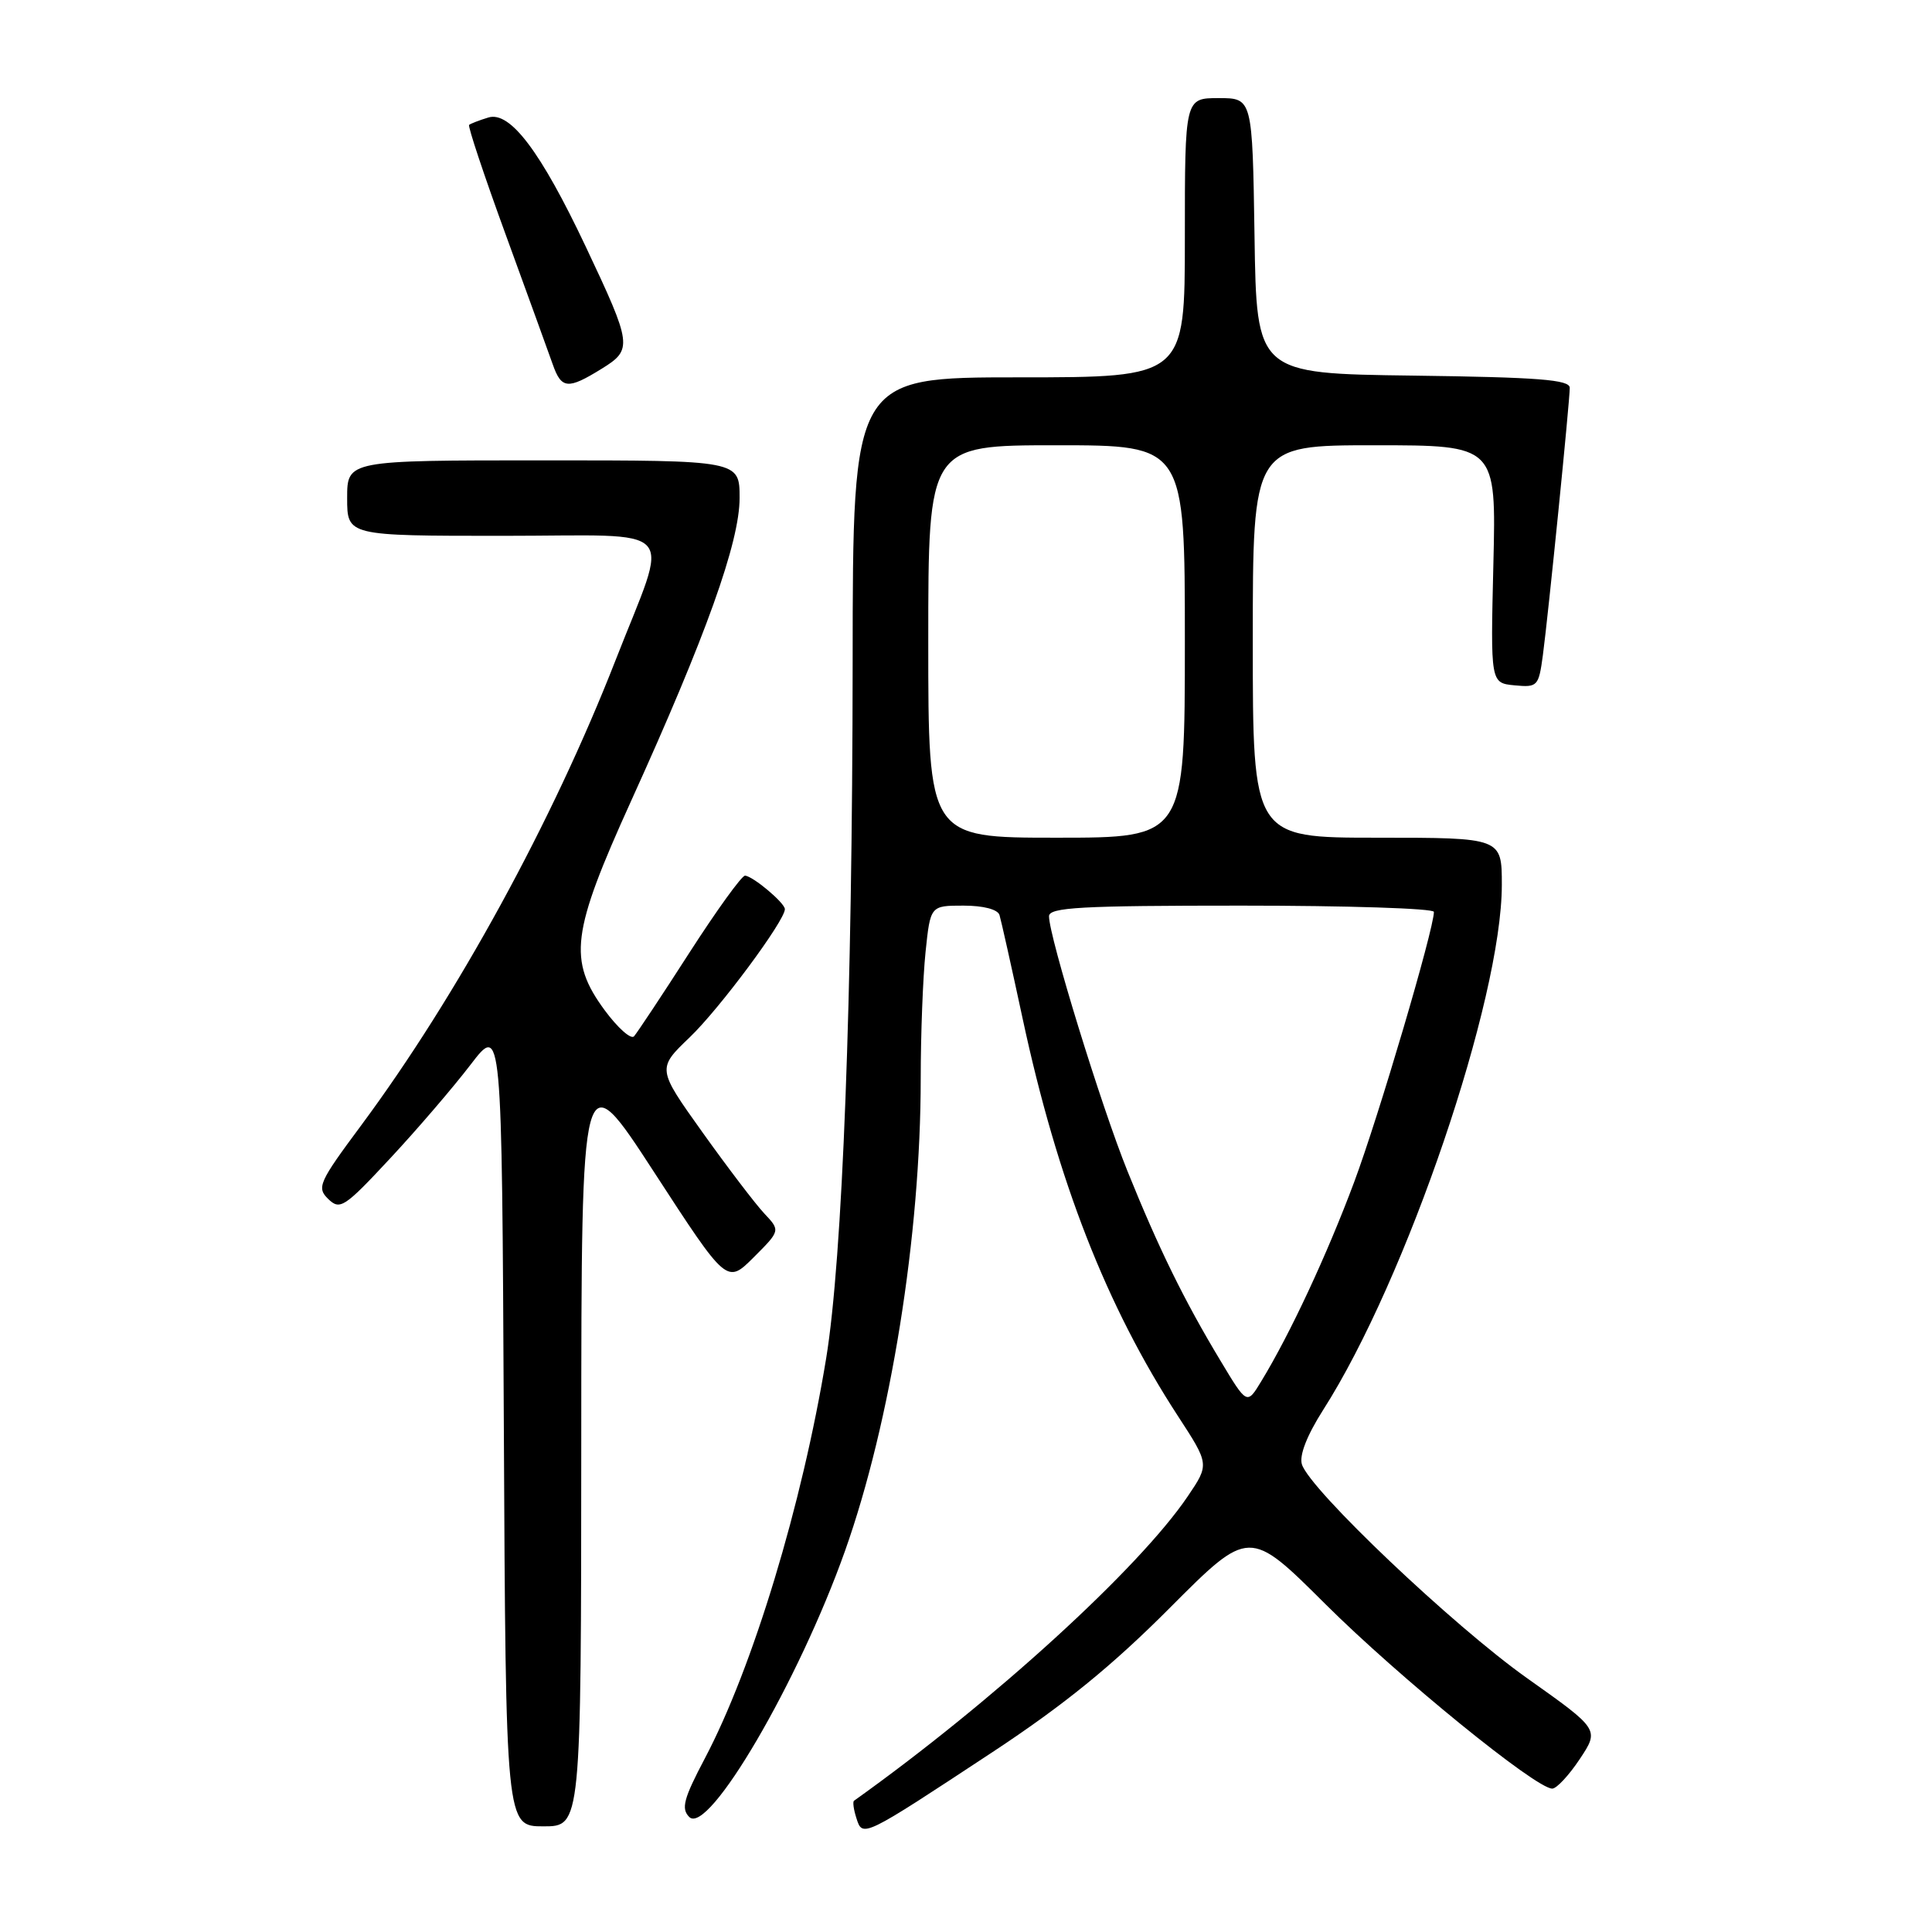 <?xml version="1.0" encoding="UTF-8" standalone="no"?>
<!DOCTYPE svg PUBLIC "-//W3C//DTD SVG 1.1//EN" "http://www.w3.org/Graphics/SVG/1.1/DTD/svg11.dtd" >
<svg xmlns="http://www.w3.org/2000/svg" xmlns:xlink="http://www.w3.org/1999/xlink" version="1.1" viewBox="0 0 256 256">
 <g >
 <path fill="currentColor"
d=" M 131.50 232.17 C 140.98 225.92 147.35 220.74 155.01 213.05 C 165.53 202.50 165.53 202.50 175.63 212.56 C 185.37 222.25 203.50 237.00 205.68 237.00 C 206.26 237.00 207.90 235.23 209.33 233.08 C 211.93 229.16 211.93 229.16 202.35 222.37 C 192.56 215.43 173.58 197.41 172.51 194.04 C 172.14 192.85 173.17 190.21 175.32 186.83 C 186.36 169.55 198.99 132.43 199.00 117.25 C 199.00 111.00 199.00 111.00 182.50 111.00 C 166.00 111.00 166.00 111.00 166.00 85.00 C 166.00 59.00 166.00 59.00 182.13 59.00 C 198.26 59.00 198.26 59.00 197.88 74.75 C 197.50 90.50 197.50 90.50 200.68 90.81 C 203.74 91.10 203.88 90.95 204.44 86.81 C 205.17 81.34 208.00 53.19 208.00 51.39 C 208.00 50.31 203.87 49.99 187.25 49.77 C 166.50 49.50 166.50 49.50 166.23 31.25 C 165.95 13.00 165.95 13.00 161.48 13.00 C 157.00 13.00 157.00 13.00 157.00 31.50 C 157.00 50.00 157.00 50.00 135.00 50.00 C 113.00 50.00 113.00 50.00 112.98 87.75 C 112.95 132.27 111.64 166.79 109.47 179.99 C 106.29 199.38 99.76 220.92 93.41 232.97 C 90.58 238.33 90.23 239.66 91.33 240.76 C 93.85 243.28 105.81 222.84 111.97 205.50 C 118.03 188.42 122.00 163.65 122.00 142.90 C 122.00 137.07 122.29 129.53 122.64 126.15 C 123.28 120.00 123.28 120.00 127.67 120.00 C 130.32 120.00 132.21 120.50 132.44 121.25 C 132.65 121.94 134.03 128.10 135.50 134.95 C 140.12 156.48 146.61 173.09 156.08 187.63 C 160.25 194.03 160.25 194.03 157.39 198.26 C 150.94 207.81 131.53 225.51 113.16 238.61 C 112.97 238.74 113.11 239.78 113.48 240.92 C 114.30 243.51 114.28 243.52 131.50 232.17 Z  M 77.02 191.25 C 77.04 140.50 77.04 140.50 86.68 155.33 C 96.31 170.15 96.31 170.15 99.86 166.61 C 103.41 163.06 103.41 163.06 101.26 160.78 C 100.09 159.53 96.41 154.70 93.09 150.05 C 87.06 141.60 87.06 141.60 91.39 137.45 C 95.35 133.66 104.00 122.00 104.00 120.47 C 104.00 119.64 99.75 116.08 98.72 116.03 C 98.29 116.01 94.97 120.61 91.34 126.25 C 87.72 131.89 84.41 136.87 84.01 137.32 C 83.60 137.76 81.86 136.21 80.13 133.87 C 75.24 127.22 75.70 123.60 83.63 106.12 C 93.55 84.27 98.00 71.84 98.00 65.99 C 98.00 61.00 98.00 61.00 72.00 61.00 C 46.00 61.00 46.00 61.00 46.00 66.00 C 46.00 71.00 46.00 71.00 66.61 71.00 C 90.52 71.00 88.76 69.05 81.55 87.52 C 73.24 108.79 60.57 131.97 47.87 149.10 C 42.23 156.69 41.94 157.36 43.50 158.88 C 45.05 160.38 45.64 160.00 51.69 153.50 C 55.28 149.65 60.07 144.06 62.35 141.08 C 66.50 135.66 66.50 135.66 66.76 188.83 C 67.02 242.00 67.02 242.00 72.01 242.00 C 77.00 242.00 77.00 242.00 77.02 191.25 Z  M 79.71 48.87 C 83.86 46.31 83.78 45.73 77.59 32.63 C 71.64 20.06 67.59 14.69 64.71 15.57 C 63.49 15.94 62.34 16.39 62.16 16.55 C 61.97 16.72 64.16 23.30 67.04 31.18 C 69.91 39.06 72.70 46.74 73.23 48.25 C 74.39 51.56 75.23 51.64 79.71 48.87 Z  M 161.73 180.32 C 156.91 172.32 153.53 165.42 149.40 155.19 C 145.91 146.55 139.00 124.10 139.00 121.41 C 139.00 120.23 143.23 120.00 164.50 120.00 C 178.53 120.00 190.00 120.37 190.00 120.83 C 190.00 123.12 182.66 148.01 179.43 156.64 C 175.85 166.23 170.94 176.77 167.11 183.05 C 165.23 186.15 165.23 186.15 161.73 180.32 Z  M 123.00 85.00 C 123.00 59.00 123.00 59.00 140.00 59.00 C 157.00 59.00 157.00 59.00 157.00 85.00 C 157.00 111.00 157.00 111.00 140.00 111.00 C 123.00 111.00 123.00 111.00 123.00 85.00 Z "/>
</g>
</svg>